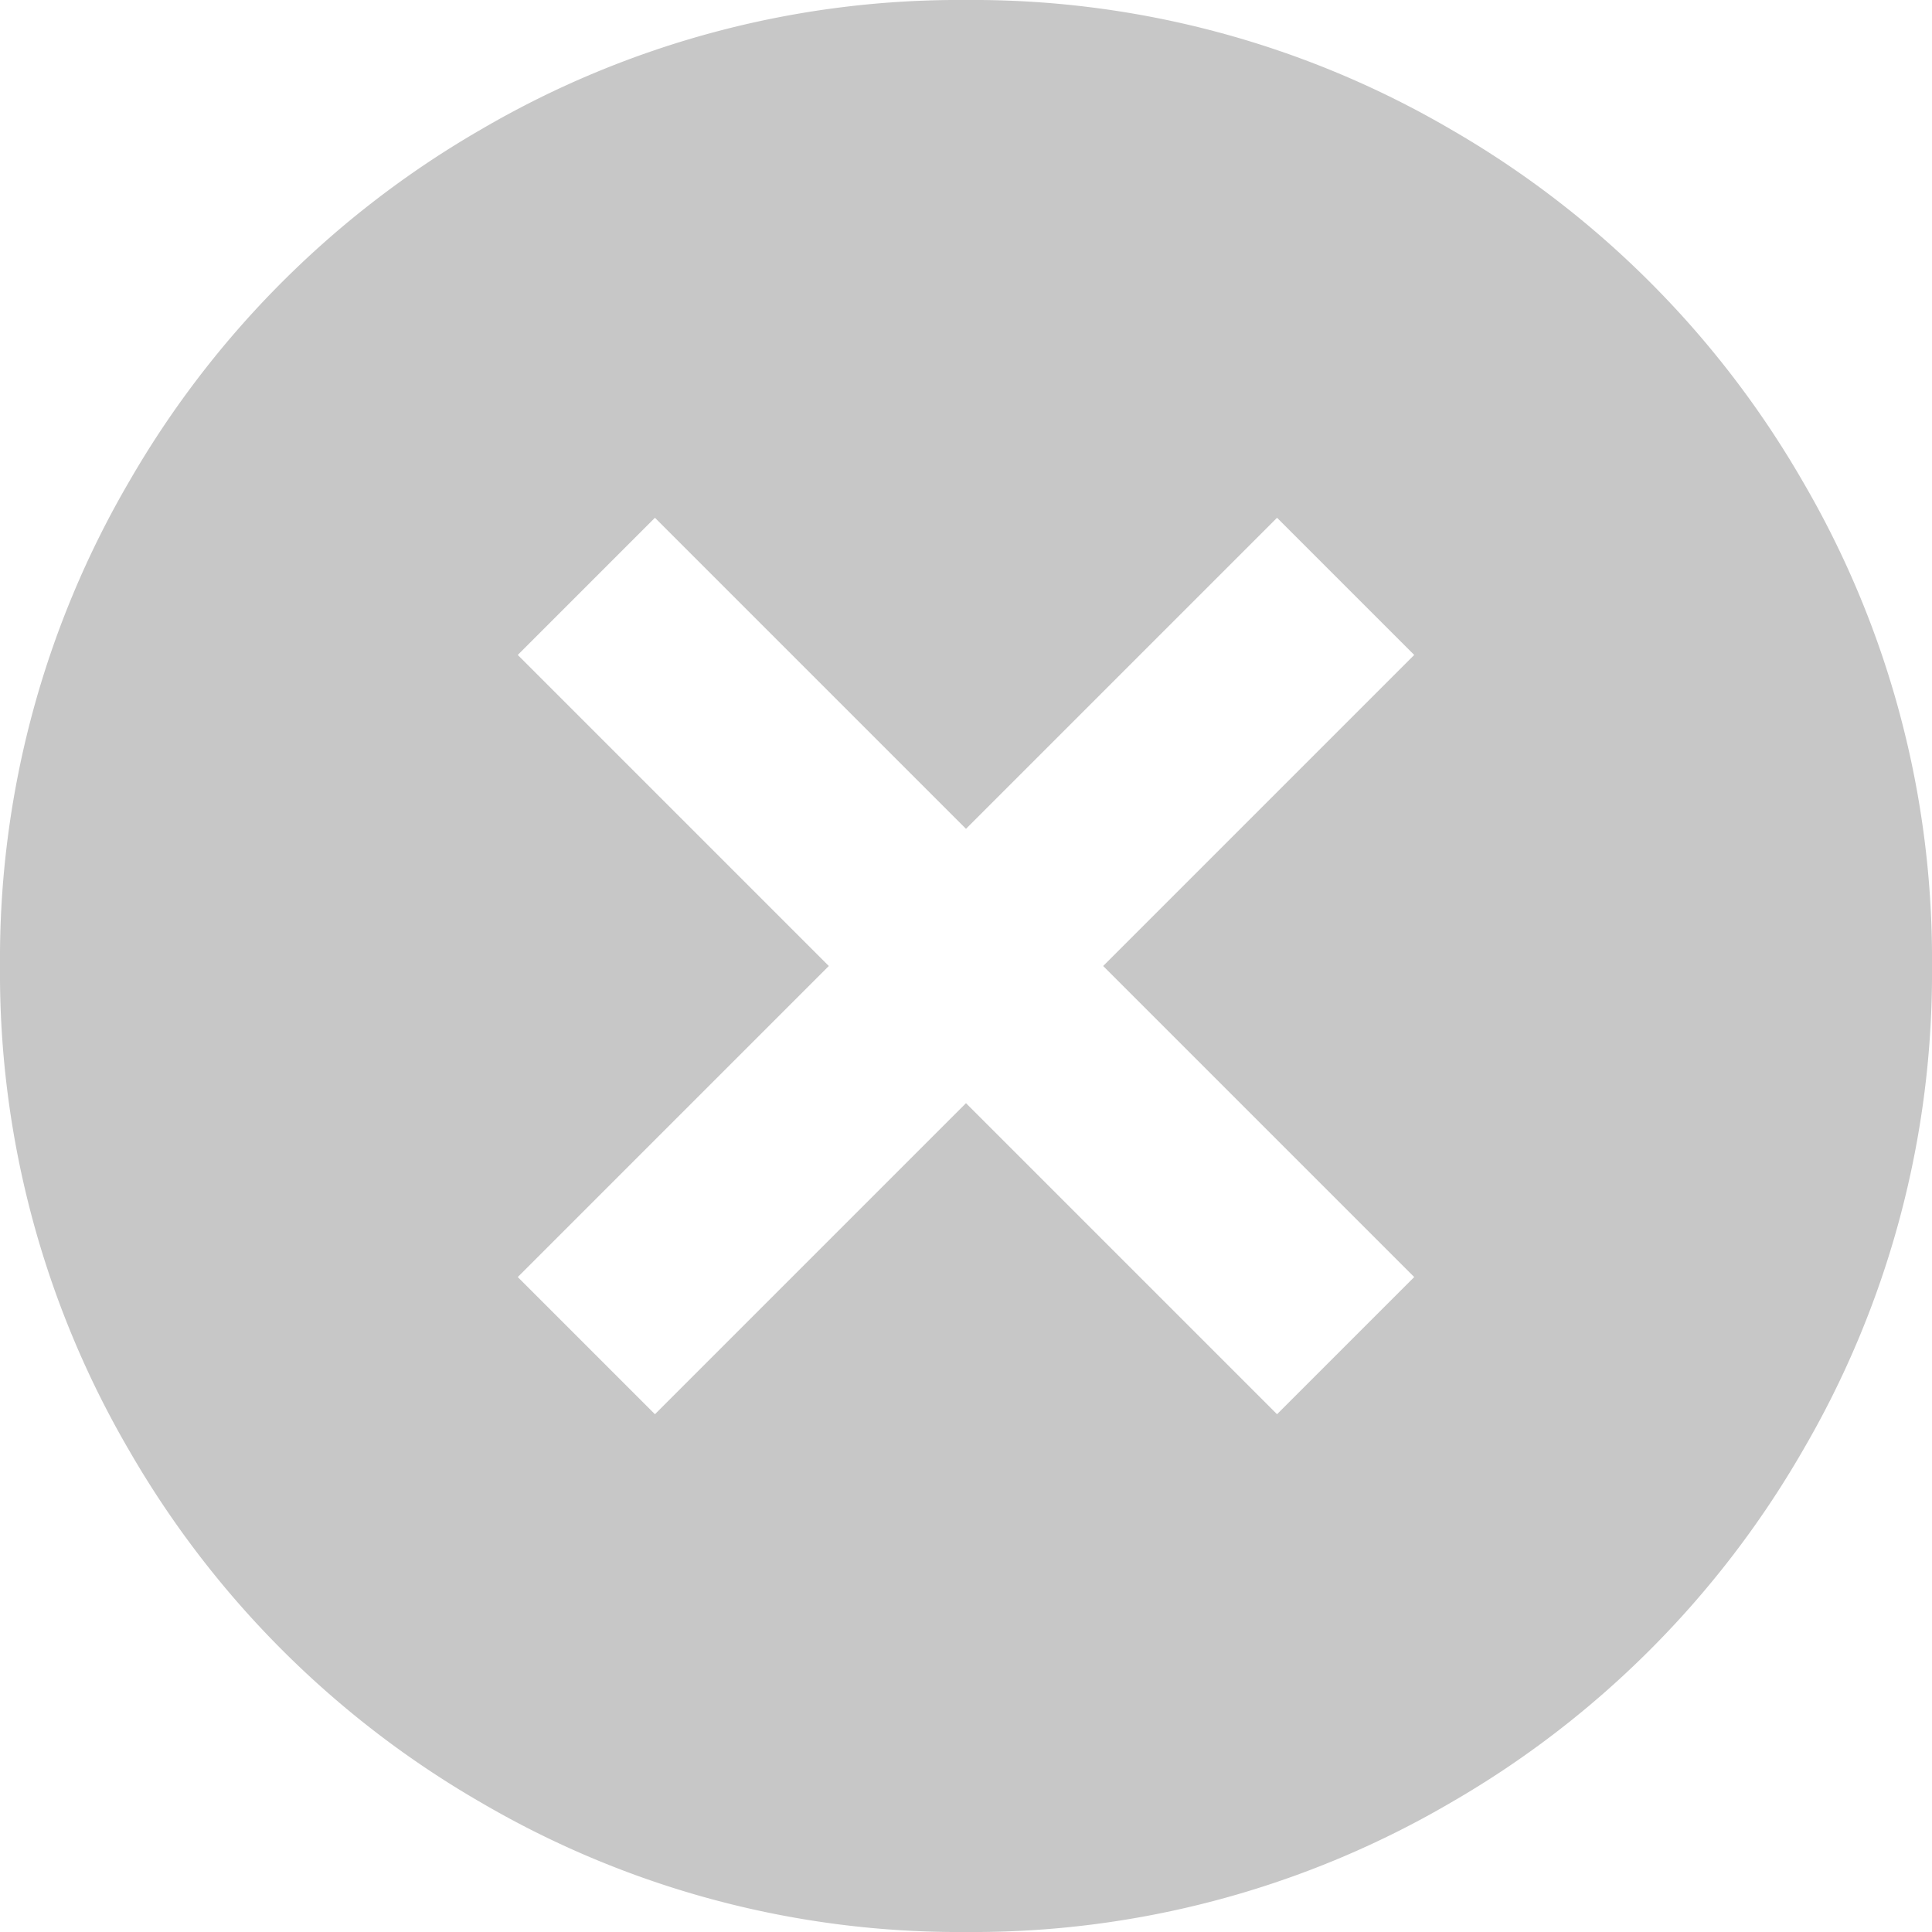 <svg xmlns="http://www.w3.org/2000/svg" width="13" height="13" viewBox="0 0 13 13">
  <path id="_0xe9d6" data-name="0xe9d6" d="M13-4.537a6.367,6.367,0,0,1-.871,3.263A6.454,6.454,0,0,1,9.763,1.092,6.367,6.367,0,0,1,6.5,1.963a6.367,6.367,0,0,1-3.263-.871A6.454,6.454,0,0,1,.871-1.274,6.367,6.367,0,0,1,0-4.537,6.367,6.367,0,0,1,.871-7.8a6.454,6.454,0,0,1,2.366-2.366A6.367,6.367,0,0,1,6.5-11.037a6.367,6.367,0,0,1,3.263.871A6.454,6.454,0,0,1,12.129-7.8,6.367,6.367,0,0,1,13-4.537ZM8.593-1.521l.923-.923L7.423-4.537,9.516-6.63l-.923-.923L6.5-5.46,4.407-7.553l-.923.923L5.577-4.537,3.484-2.444l.923.923L6.5-3.614Z" transform="translate(0 11.037)" fill="#c7c7c7"/>
</svg>
